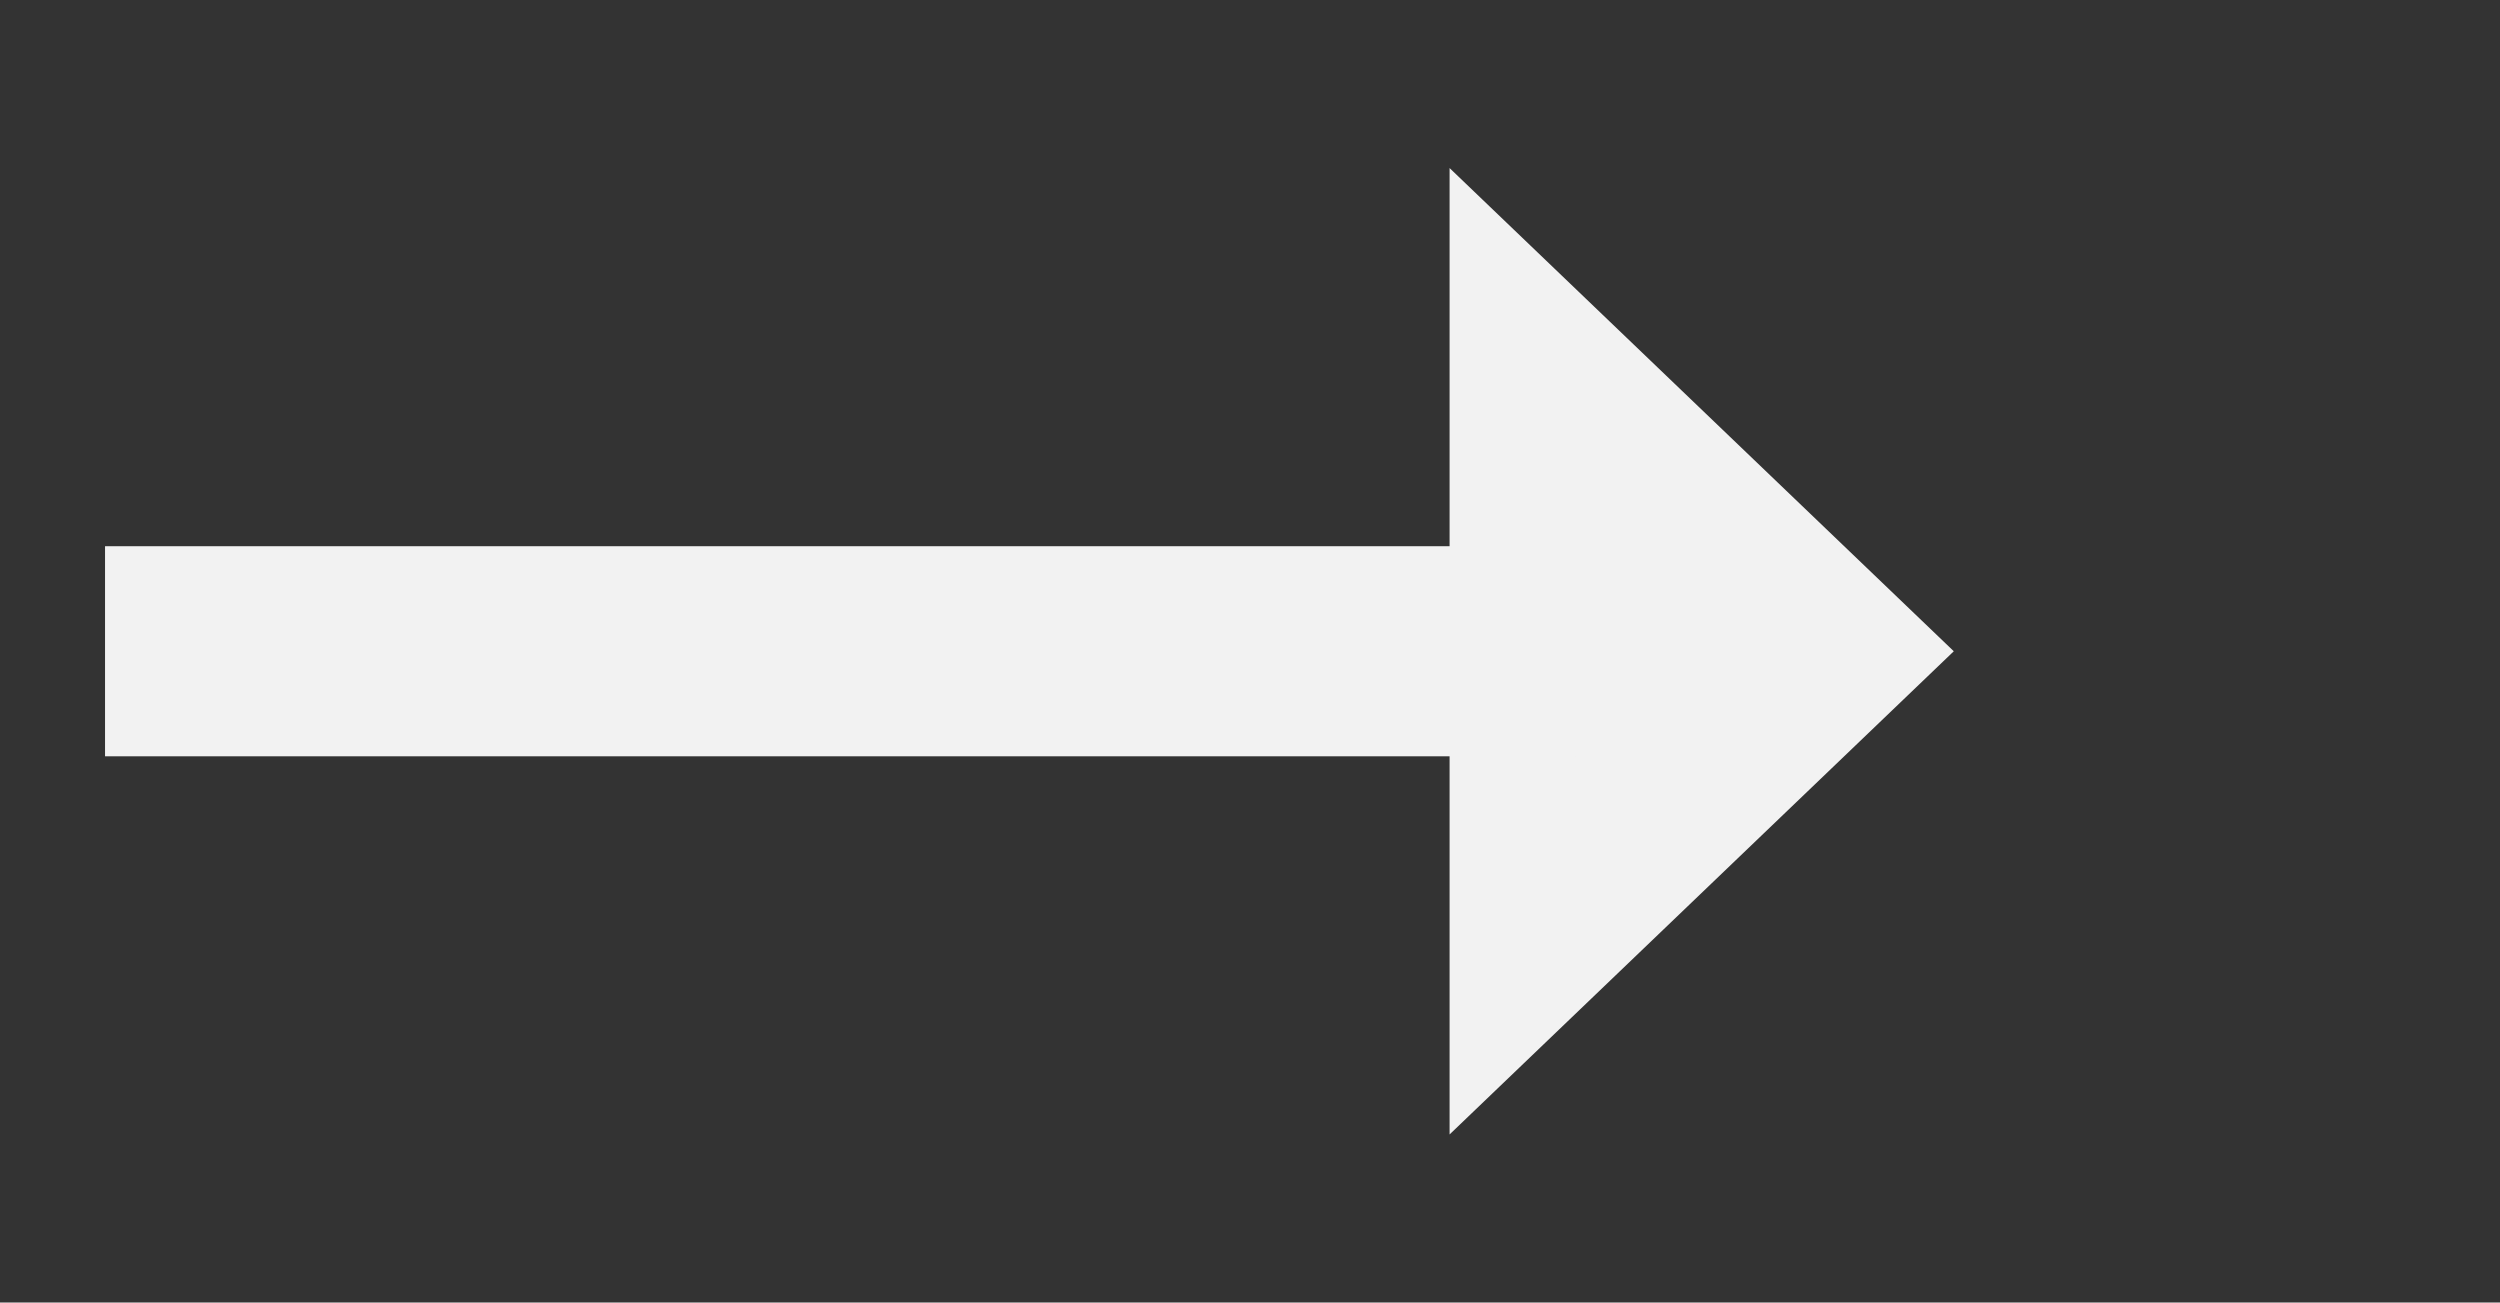 ﻿<?xml version="1.0" encoding="utf-8"?>
<svg version="1.1" xmlns:xlink="http://www.w3.org/1999/xlink" width="59.5px" height="31px" xmlns="http://www.w3.org/2000/svg">
  <rect width="100%" height="100%" fill="#333333" stroke="none"/>
  <g transform="matrix(1 0 0 1 -783.5 -880 )">
    <path d="M 818 907  L 830 895.5  L 818 884  L 818 907  Z " fill-rule="nonzero" fill="#f2f2f2" stroke="none" />
    <path d="M 786 895.5  L 821 895.5  " stroke-width="5" stroke="#f2f2f2" fill="none" />
  </g>
</svg>